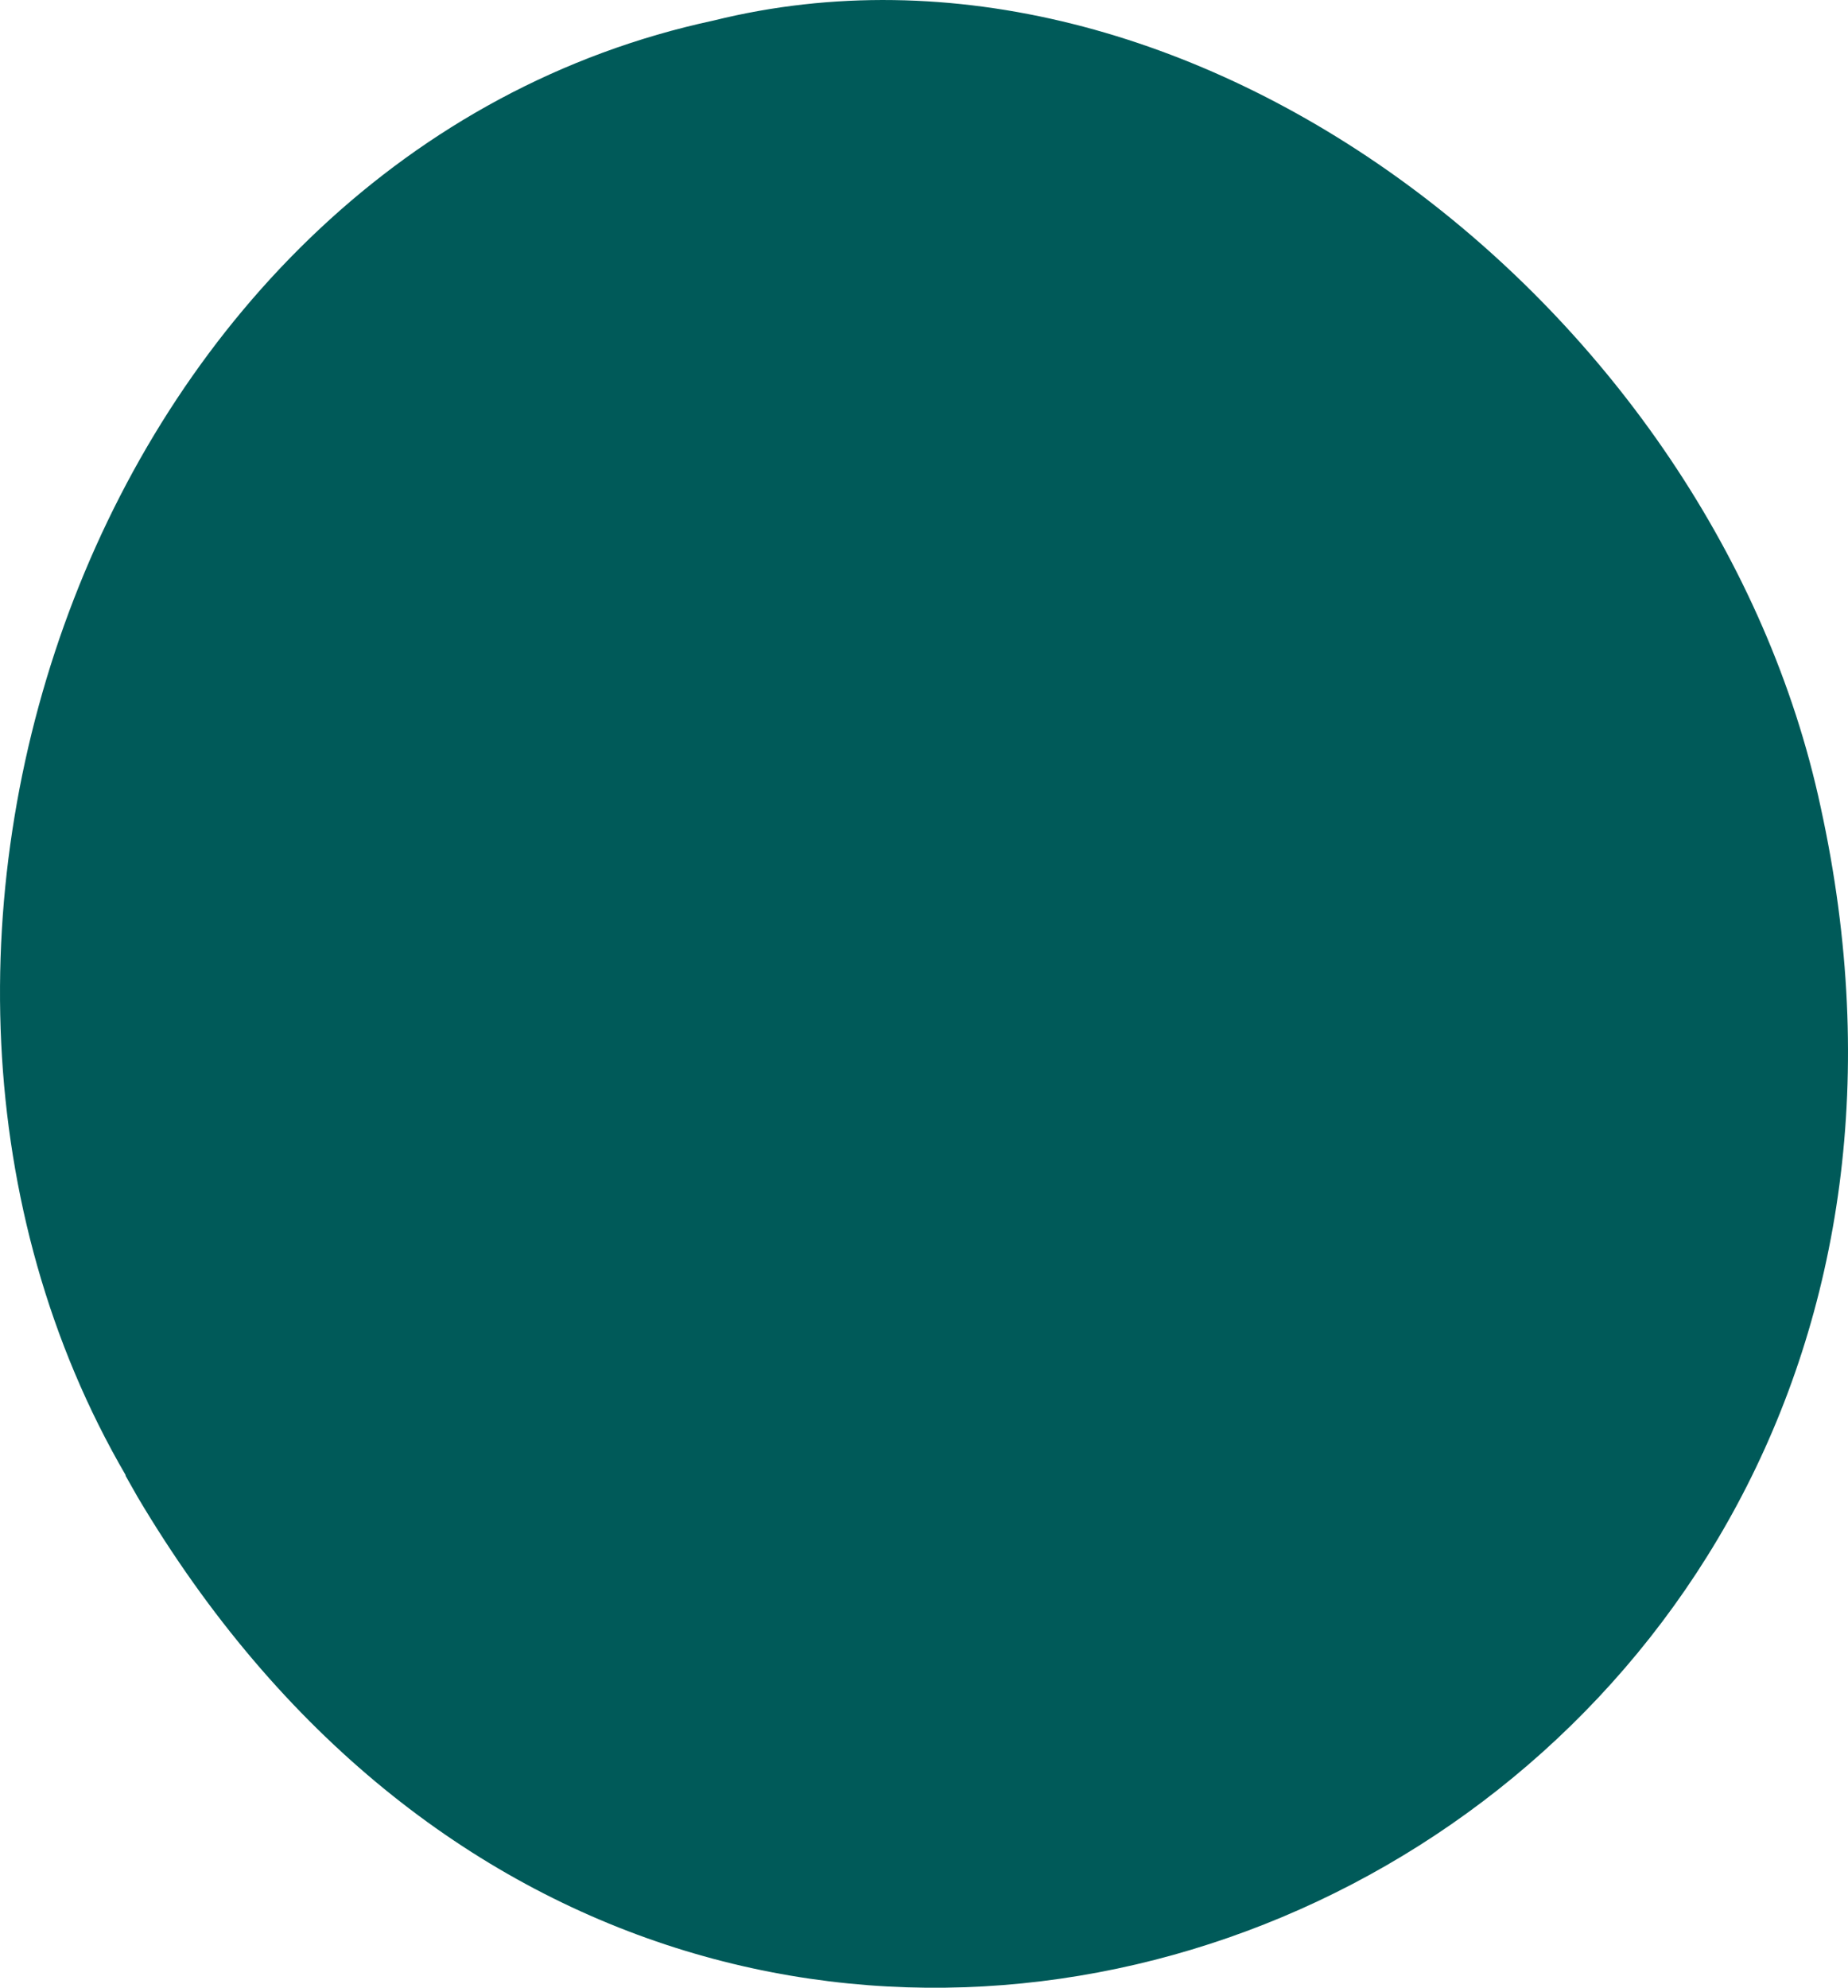 <svg width="53" height="57" viewBox="0 0 53 57" fill="none" xmlns="http://www.w3.org/2000/svg">
<path fill-rule="evenodd" clip-rule="evenodd" d="M3.608 42.307C-5.243 27.112 2.879 4.364 20.469 0.588C34.123 -2.796 49.173 8.926 52.216 23.145C58.967 53.953 20.368 70.618 3.947 42.928L3.595 42.307H3.608Z" fill="#005A59"/>
</svg>
